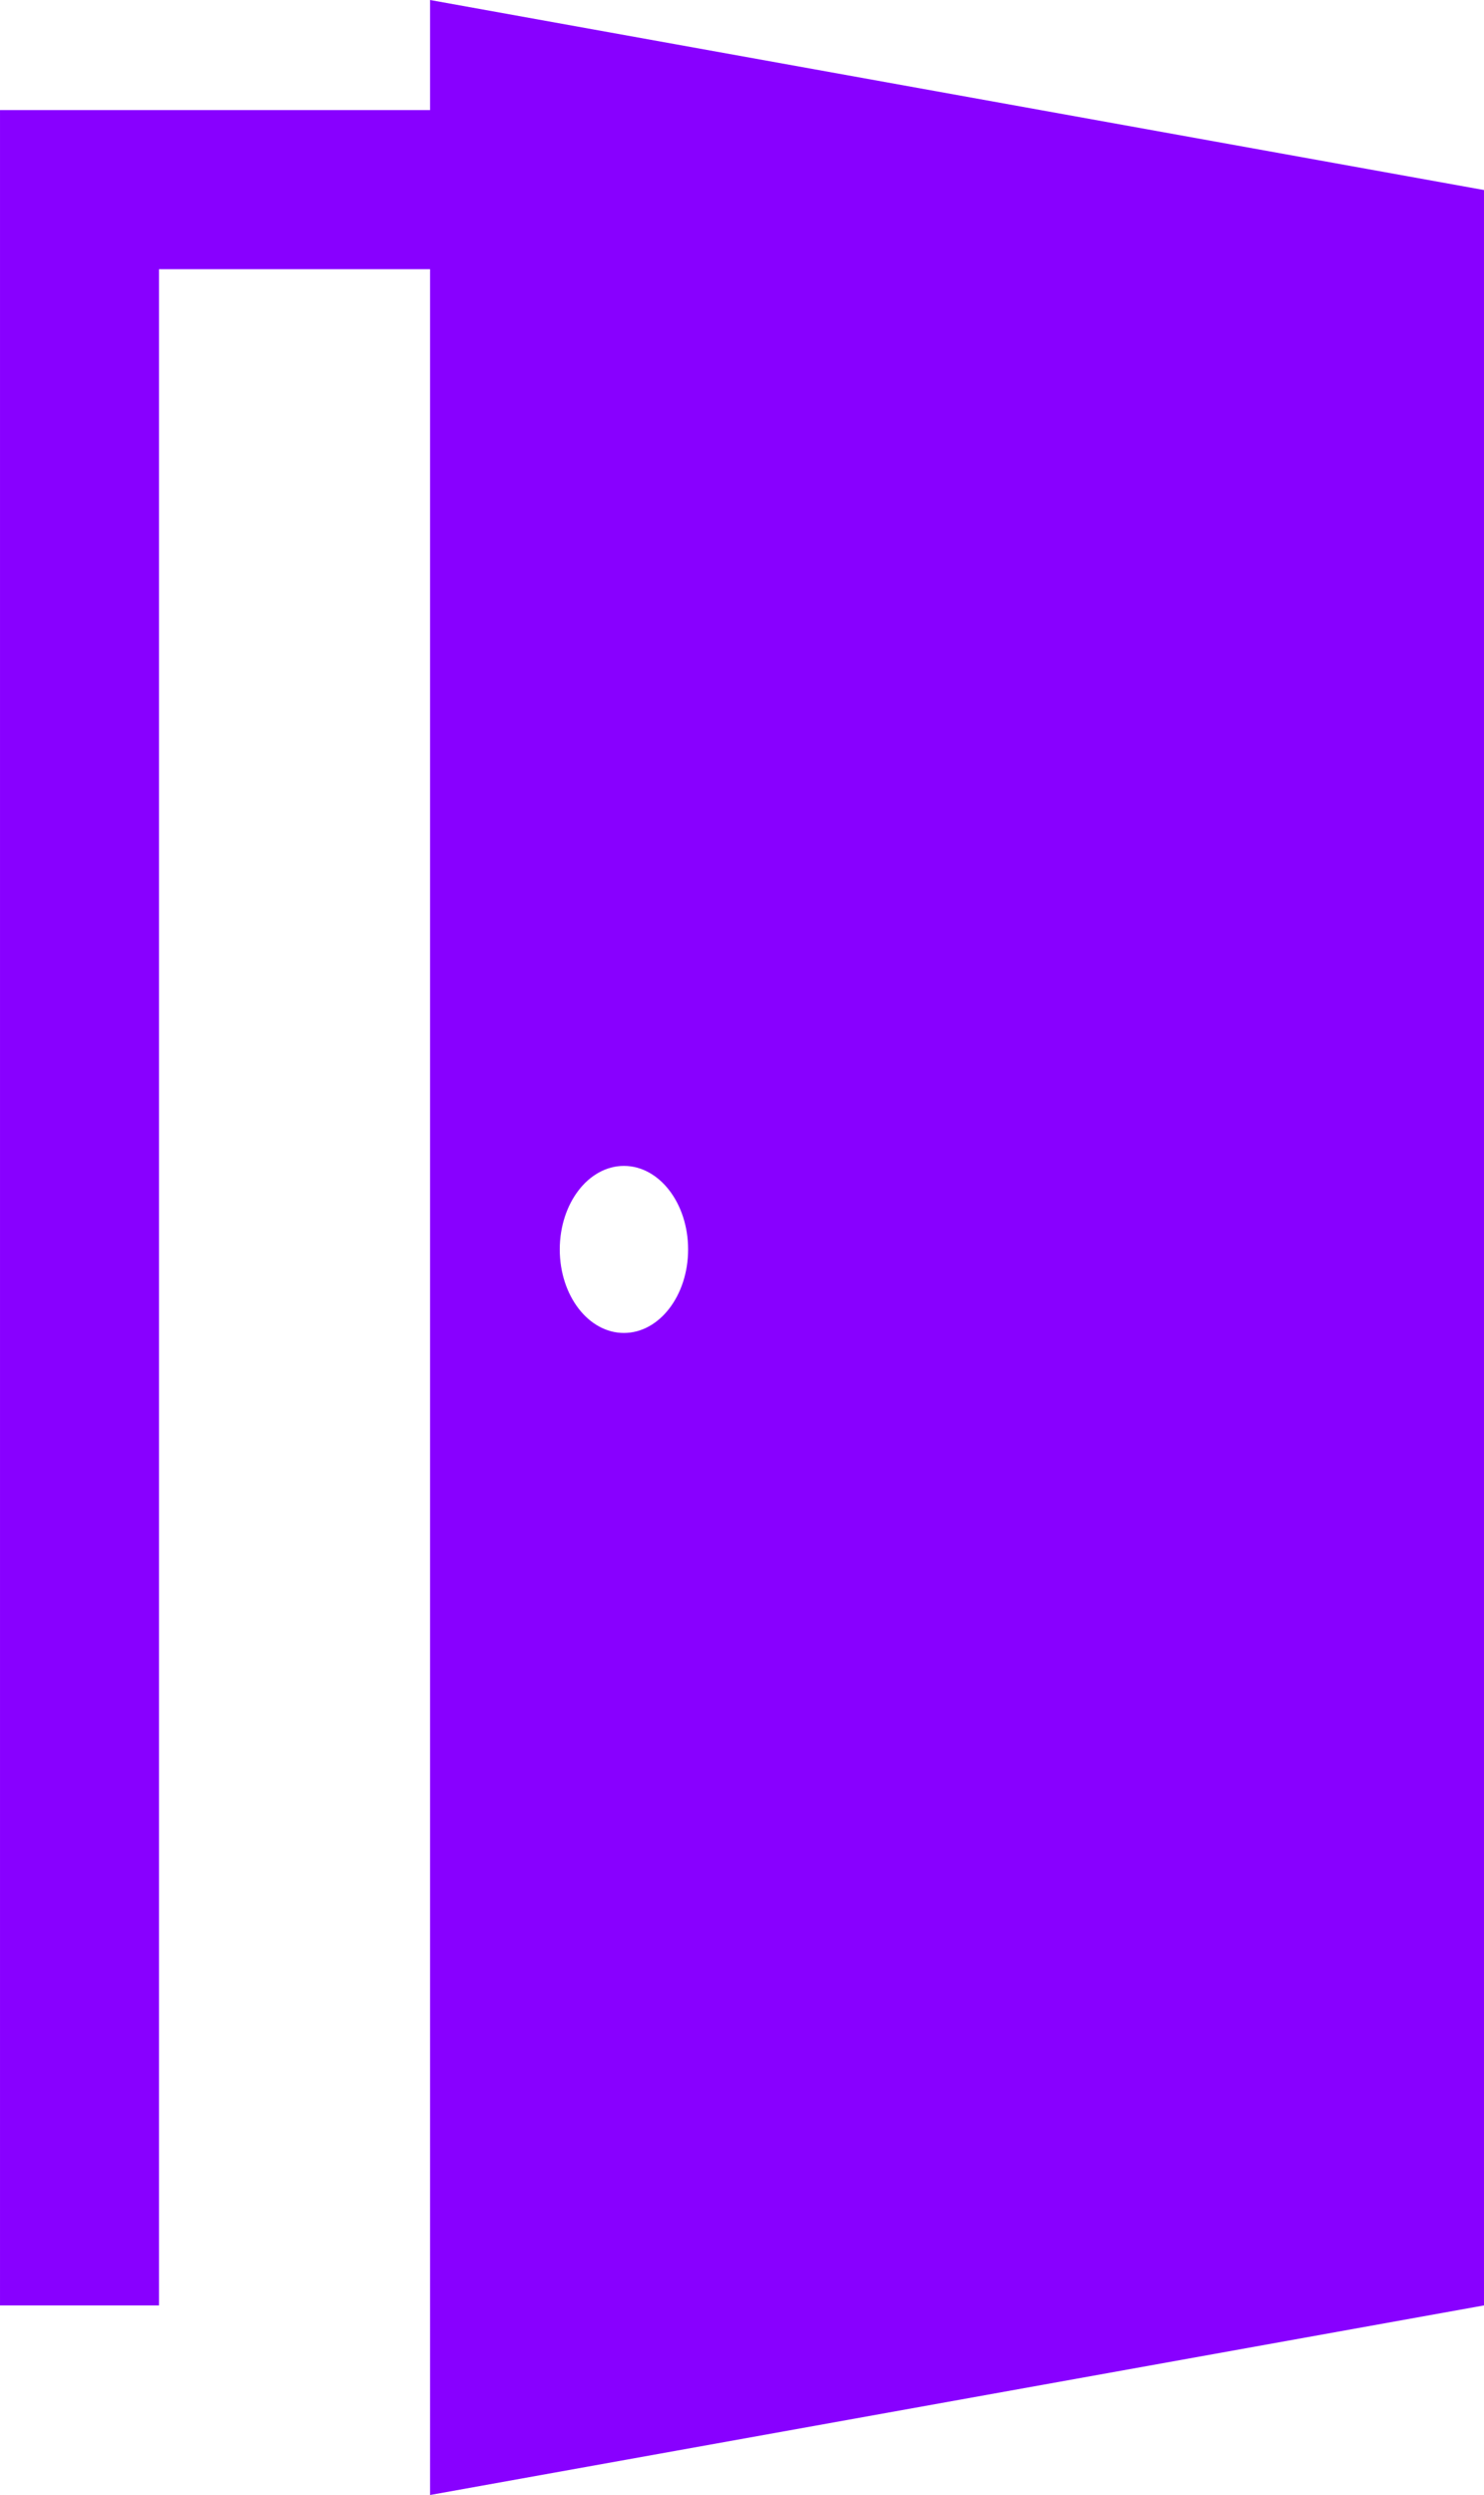 <svg width="38.087" height="64" fill="#000000" version="1.1" viewBox="0 0 23.447 39.4" xml:space="preserve" xmlns="http://www.w3.org/2000/svg">
<path d="m6.795-4.0619e-7v1.738h-6.795v34.669h2.512v-32.156h4.283v35.15l16.652-2.994v-33.406zm3.063 21.05c-0.56 0-1.014-0.59-1.014-1.319 0-0.728 0.454-1.319 1.014-1.319s1.014 0.59 1.014 1.319c0 0.728-0.454 1.319-1.014 1.319z" fill="#80f" stroke-width=".08"/>
</svg>
